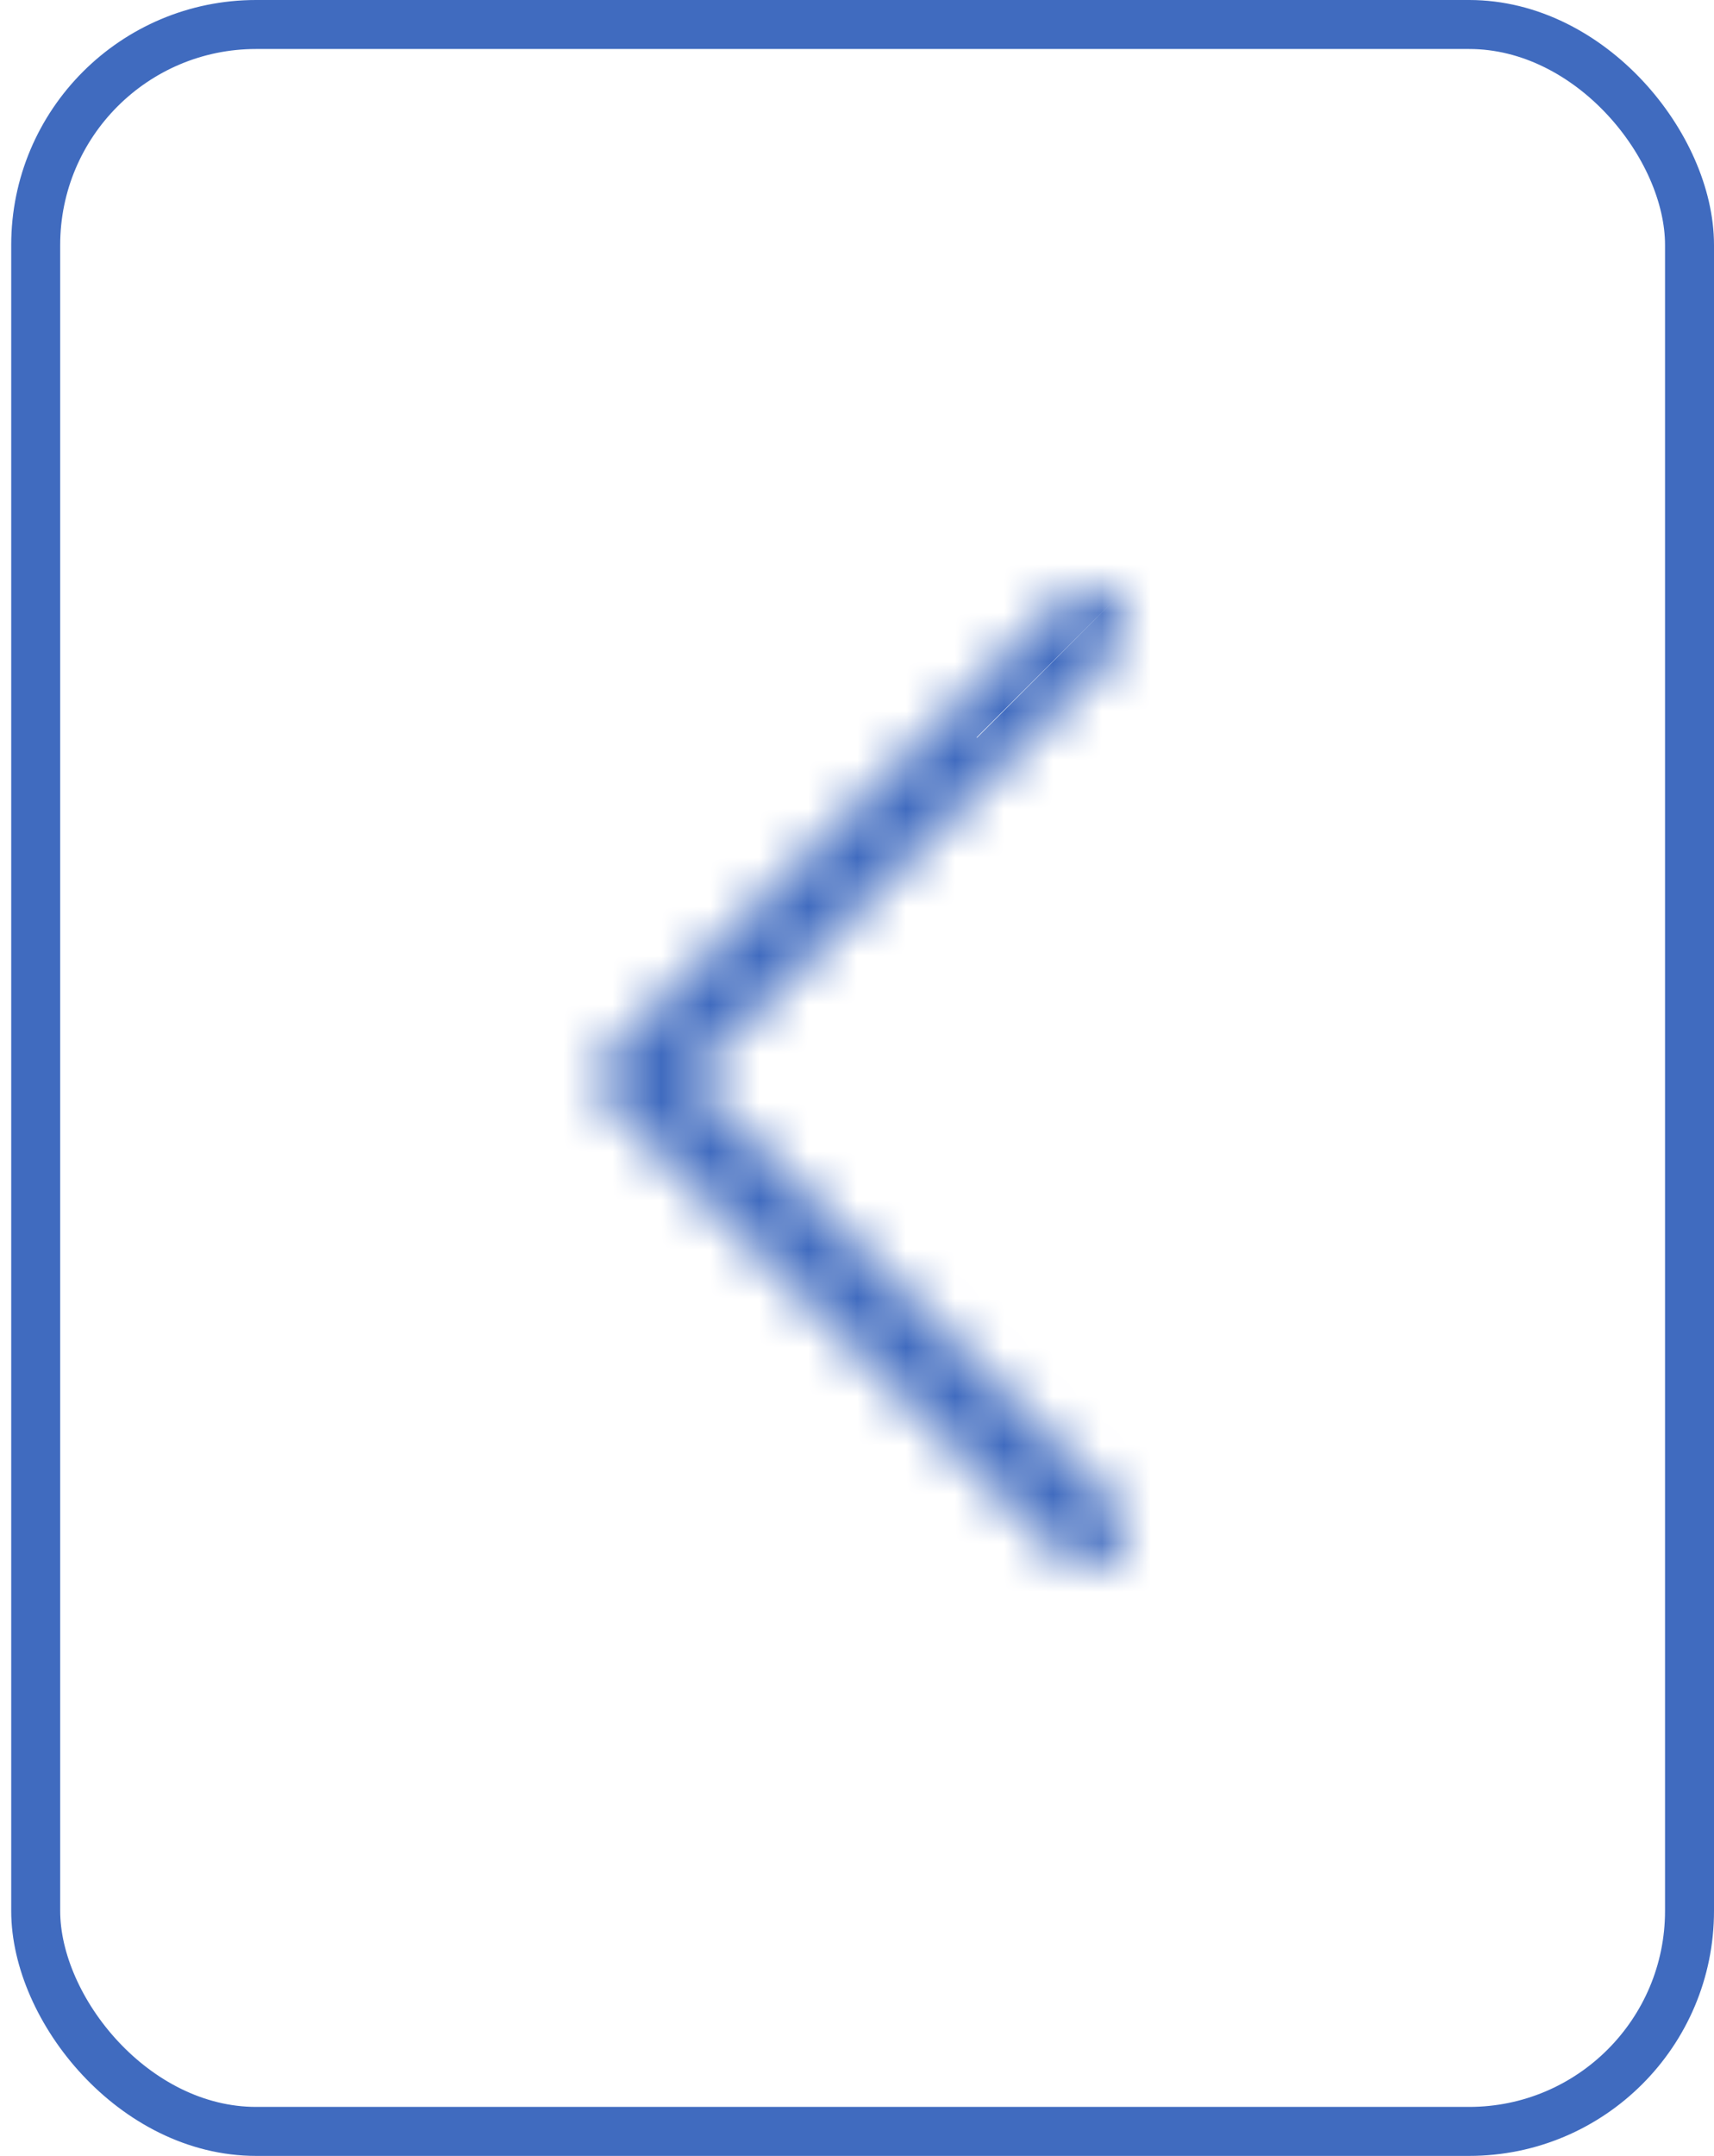 <svg width="35" height="44" viewBox="0 0 35 44" fill="none" xmlns="http://www.w3.org/2000/svg">
<mask id="path-2-inside-1_1278_546" fill="white">
<path fill-rule="evenodd" clip-rule="evenodd" d="M22.774 12.226C22.846 12.297 22.902 12.382 22.941 12.476C22.98 12.569 23 12.669 23 12.771C23 12.872 22.98 12.972 22.941 13.065C22.902 13.159 22.846 13.244 22.774 13.315L14.087 22L22.774 30.685C22.846 30.757 22.902 30.842 22.941 30.935C22.98 31.029 23 31.129 23 31.23C23 31.331 22.98 31.431 22.941 31.525C22.902 31.618 22.846 31.703 22.774 31.774C22.703 31.846 22.618 31.903 22.524 31.941C22.431 31.98 22.331 32 22.23 32C22.128 32 22.028 31.98 21.935 31.941C21.841 31.903 21.756 31.846 21.685 31.774L12.455 22.545C12.384 22.473 12.327 22.388 12.288 22.295C12.249 22.201 12.229 22.101 12.229 22C12.229 21.899 12.249 21.799 12.288 21.705C12.327 21.612 12.384 21.527 12.455 21.456L21.685 12.226C21.756 12.154 21.841 12.098 21.935 12.059C22.028 12.02 22.128 12 22.23 12C22.331 12 22.431 12.02 22.524 12.059C22.618 12.098 22.703 12.154 22.774 12.226Z"/>
</mask>
<path d="M22.774 13.315L19.949 10.483L19.946 10.486L22.774 13.315ZM14.087 22L11.259 19.172L8.43 22L11.259 24.829L14.087 22ZM22.774 30.685L25.602 27.857L25.602 27.857L22.774 30.685ZM22.23 32V28V32ZM21.685 31.774L18.857 34.603L21.685 31.774ZM12.455 22.545L15.284 19.716L15.28 19.713L12.455 22.545ZM12.455 21.456L15.28 24.288L15.284 24.284L12.455 21.456ZM21.685 12.226L24.513 15.054L24.517 15.051L21.685 12.226ZM19.949 15.058C19.648 14.758 19.41 14.401 19.247 14.009L26.636 10.943C26.395 10.363 26.043 9.837 25.599 9.394L19.949 15.058ZM19.247 14.009C19.084 13.616 19 13.195 19 12.771H27C27 12.143 26.876 11.522 26.636 10.943L19.247 14.009ZM19 12.771C19 12.346 19.084 11.925 19.247 11.532L26.636 14.598C26.876 14.019 27 13.398 27 12.771H19ZM19.247 11.532C19.41 11.14 19.648 10.783 19.949 10.483L25.599 16.147C26.043 15.704 26.395 15.178 26.636 14.598L19.247 11.532ZM19.946 10.486L11.259 19.172L16.916 24.829L25.602 16.144L19.946 10.486ZM11.259 24.829L19.946 33.514L25.602 27.857L16.916 19.172L11.259 24.829ZM19.946 33.514C19.646 33.214 19.408 32.858 19.245 32.466L26.637 29.404C26.397 28.826 26.045 28.3 25.602 27.857L19.946 33.514ZM19.245 32.466C19.083 32.074 19 31.654 19 31.23H27C27 30.604 26.876 29.983 26.637 29.404L19.245 32.466ZM19 31.23C19 30.806 19.083 30.386 19.245 29.994L26.637 33.055C26.876 32.477 27 31.856 27 31.23H19ZM19.245 29.994C19.408 29.602 19.646 29.246 19.946 28.946L25.602 34.603C26.045 34.16 26.397 33.634 26.637 33.055L19.245 29.994ZM19.946 28.946C20.245 28.646 20.602 28.408 20.994 28.246L24.055 35.637C24.634 35.397 25.16 35.046 25.602 34.603L19.946 28.946ZM20.994 28.246C21.385 28.084 21.805 28 22.23 28V36C22.856 36 23.476 35.877 24.055 35.637L20.994 28.246ZM22.23 28C22.654 28 23.074 28.084 23.465 28.246L20.404 35.637C20.983 35.877 21.603 36 22.23 36V28ZM23.465 28.246C23.857 28.408 24.213 28.646 24.513 28.946L18.857 34.603C19.299 35.046 19.825 35.397 20.404 35.637L23.465 28.246ZM24.513 28.946L15.284 19.716L9.627 25.373L18.857 34.603L24.513 28.946ZM15.28 19.713C15.581 20.013 15.82 20.369 15.983 20.762L8.593 23.828C8.834 24.407 9.186 24.934 9.63 25.377L15.28 19.713ZM15.983 20.762C16.145 21.154 16.229 21.575 16.229 22H8.229C8.229 22.628 8.353 23.249 8.593 23.828L15.983 20.762ZM16.229 22C16.229 22.425 16.145 22.846 15.983 23.238L8.593 20.172C8.353 20.752 8.229 21.373 8.229 22H16.229ZM15.983 23.238C15.82 23.631 15.581 23.988 15.28 24.288L9.63 18.624C9.186 19.067 8.834 19.593 8.593 20.172L15.983 23.238ZM15.284 24.284L24.513 15.054L18.857 9.398L9.627 18.627L15.284 24.284ZM24.517 15.051C24.217 15.352 23.86 15.59 23.468 15.753L20.402 8.364C19.822 8.605 19.296 8.957 18.853 9.401L24.517 15.051ZM23.468 15.753C23.075 15.916 22.654 16 22.23 16V8C21.602 8 20.981 8.124 20.402 8.364L23.468 15.753ZM22.23 16C21.805 16 21.384 15.916 20.991 15.753L24.057 8.364C23.478 8.124 22.857 8 22.23 8V16ZM20.991 15.753C20.599 15.59 20.242 15.352 19.942 15.051L25.606 9.401C25.163 8.957 24.637 8.605 24.057 8.364L20.991 15.753Z" fill="#406BBF" mask="url(#path-2-inside-1_1278_546)"/>
<rect x="0.729" y="0.5" width="33.771" height="43" rx="4.5" stroke="#406BBF"/>
</svg>
